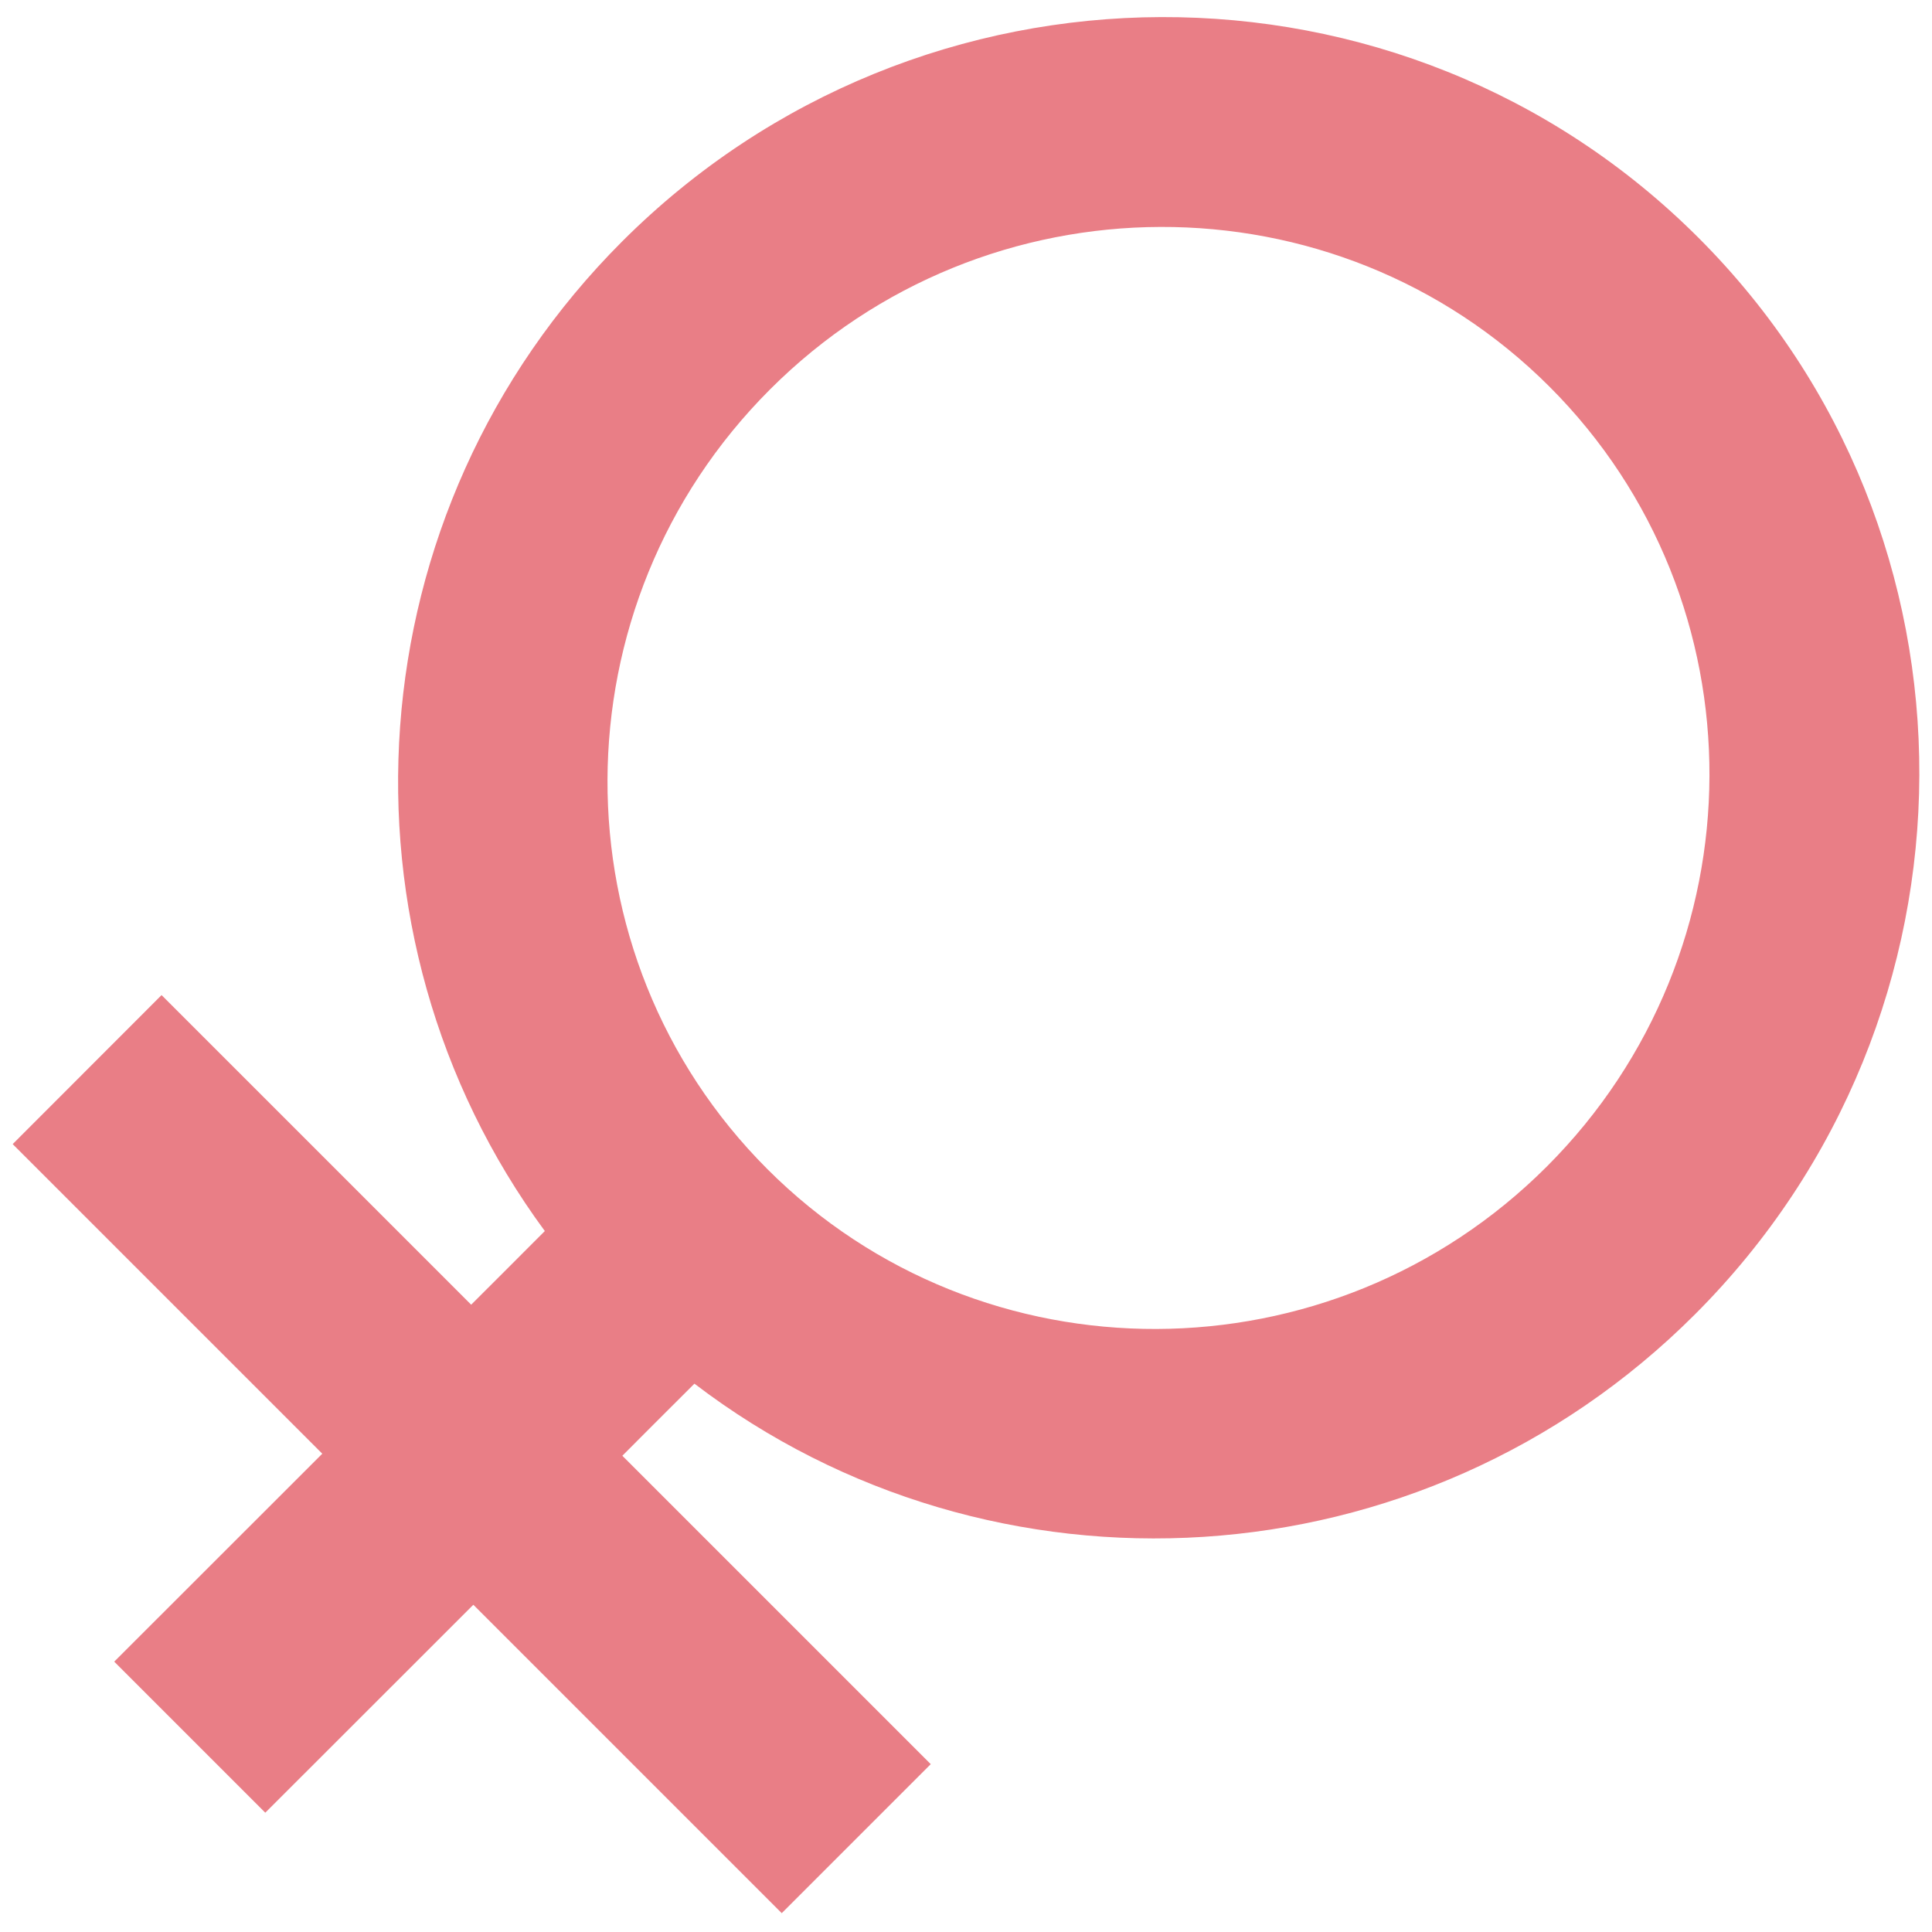 <?xml version="1.0" encoding="UTF-8"?>
<svg width="16px" height="16px" viewBox="0 0 16 16" version="1.1" xmlns="http://www.w3.org/2000/svg" xmlns:xlink="http://www.w3.org/1999/xlink">
    <title>girl</title>
    <g id="20220402确定版本" stroke="none" stroke-width="1" fill="none" fill-rule="evenodd">
        <g id="0图标补充" transform="translate(-67, -476)" fill-rule="nonzero">
            <g id="girl" transform="translate(67, 476)">
                <rect id="矩形" fill="#000000" opacity="0" x="0" y="0" width="16" height="16"></rect>
                <path d="M14.067,1.97 C11.618,-0.48 7.618,-0.466 5.152,2 C2.913,4.239 2.702,7.736 4.512,10.195 C4.269,10.438 4.031,10.677 3.902,10.805 C3.557,10.459 1.338,8.241 1.338,8.241 L0.105,9.475 C0.105,9.475 2.323,11.693 2.669,12.039 C2.35,12.358 0.946,13.761 0.946,13.761 L2.197,15.012 C2.197,15.012 3.601,13.609 3.92,13.29 C4.266,13.636 6.474,15.844 6.474,15.844 L7.708,14.61 C7.708,14.61 5.5,12.402 5.154,12.056 C5.278,11.931 5.51,11.699 5.751,11.459 C8.215,13.341 11.771,13.151 14.037,10.885 C16.503,8.419 16.516,4.419 14.067,1.97 Z M12.811,9.66 C11.025,11.446 8.129,11.456 6.355,9.682 C4.581,7.907 4.591,5.011 6.377,3.225 C8.163,1.439 11.059,1.43 12.833,3.203 C14.607,4.978 14.597,7.873 12.811,9.66 Z" id="形状" fill="#E97E86"></path>
            </g>
        </g>
    </g>
</svg>
